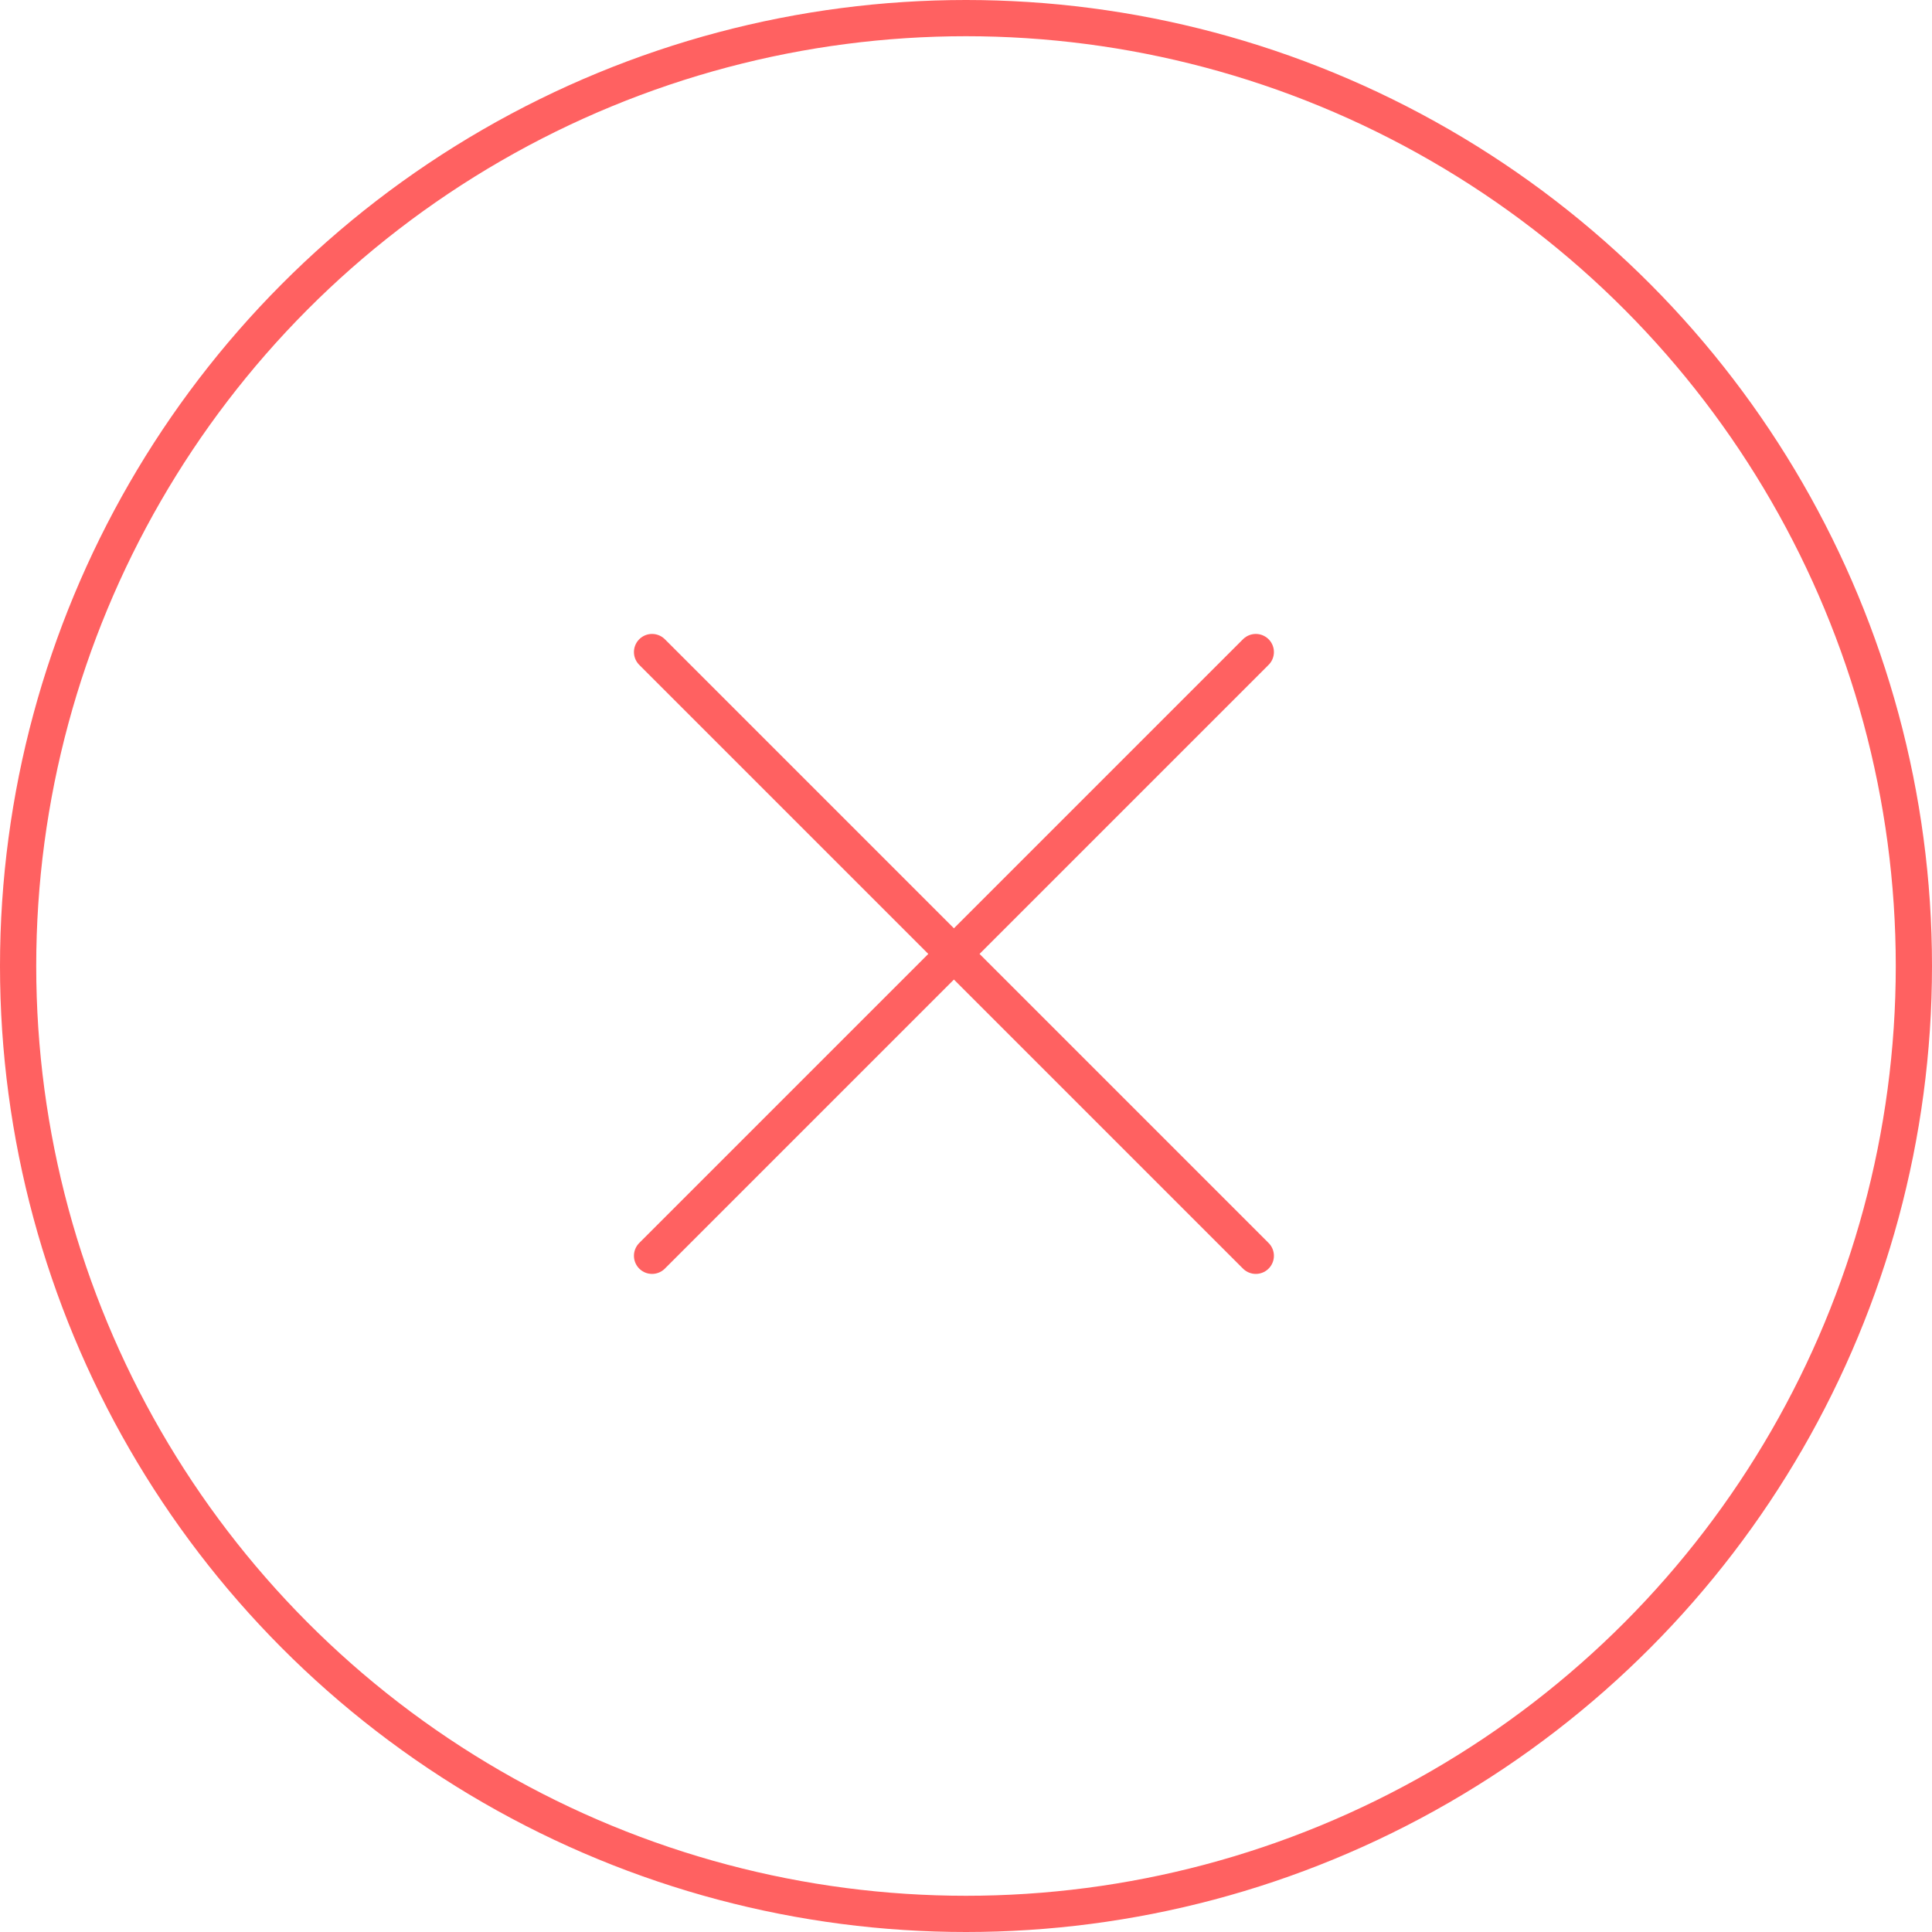 <svg width="80" height="80" viewBox="0 0 80 80" fill="none" xmlns="http://www.w3.org/2000/svg">
<circle cx="40" cy="40" r="39.25" stroke="#FF6161" stroke-width="1.5"/>
<path d="M52 27L39.5 39.5M39.5 39.5L27 52M39.5 39.5L52 52M39.5 39.5L27 27" stroke="#FF6161" stroke-width="1.5" stroke-linecap="round" stroke-linejoin="round"/>
</svg>

